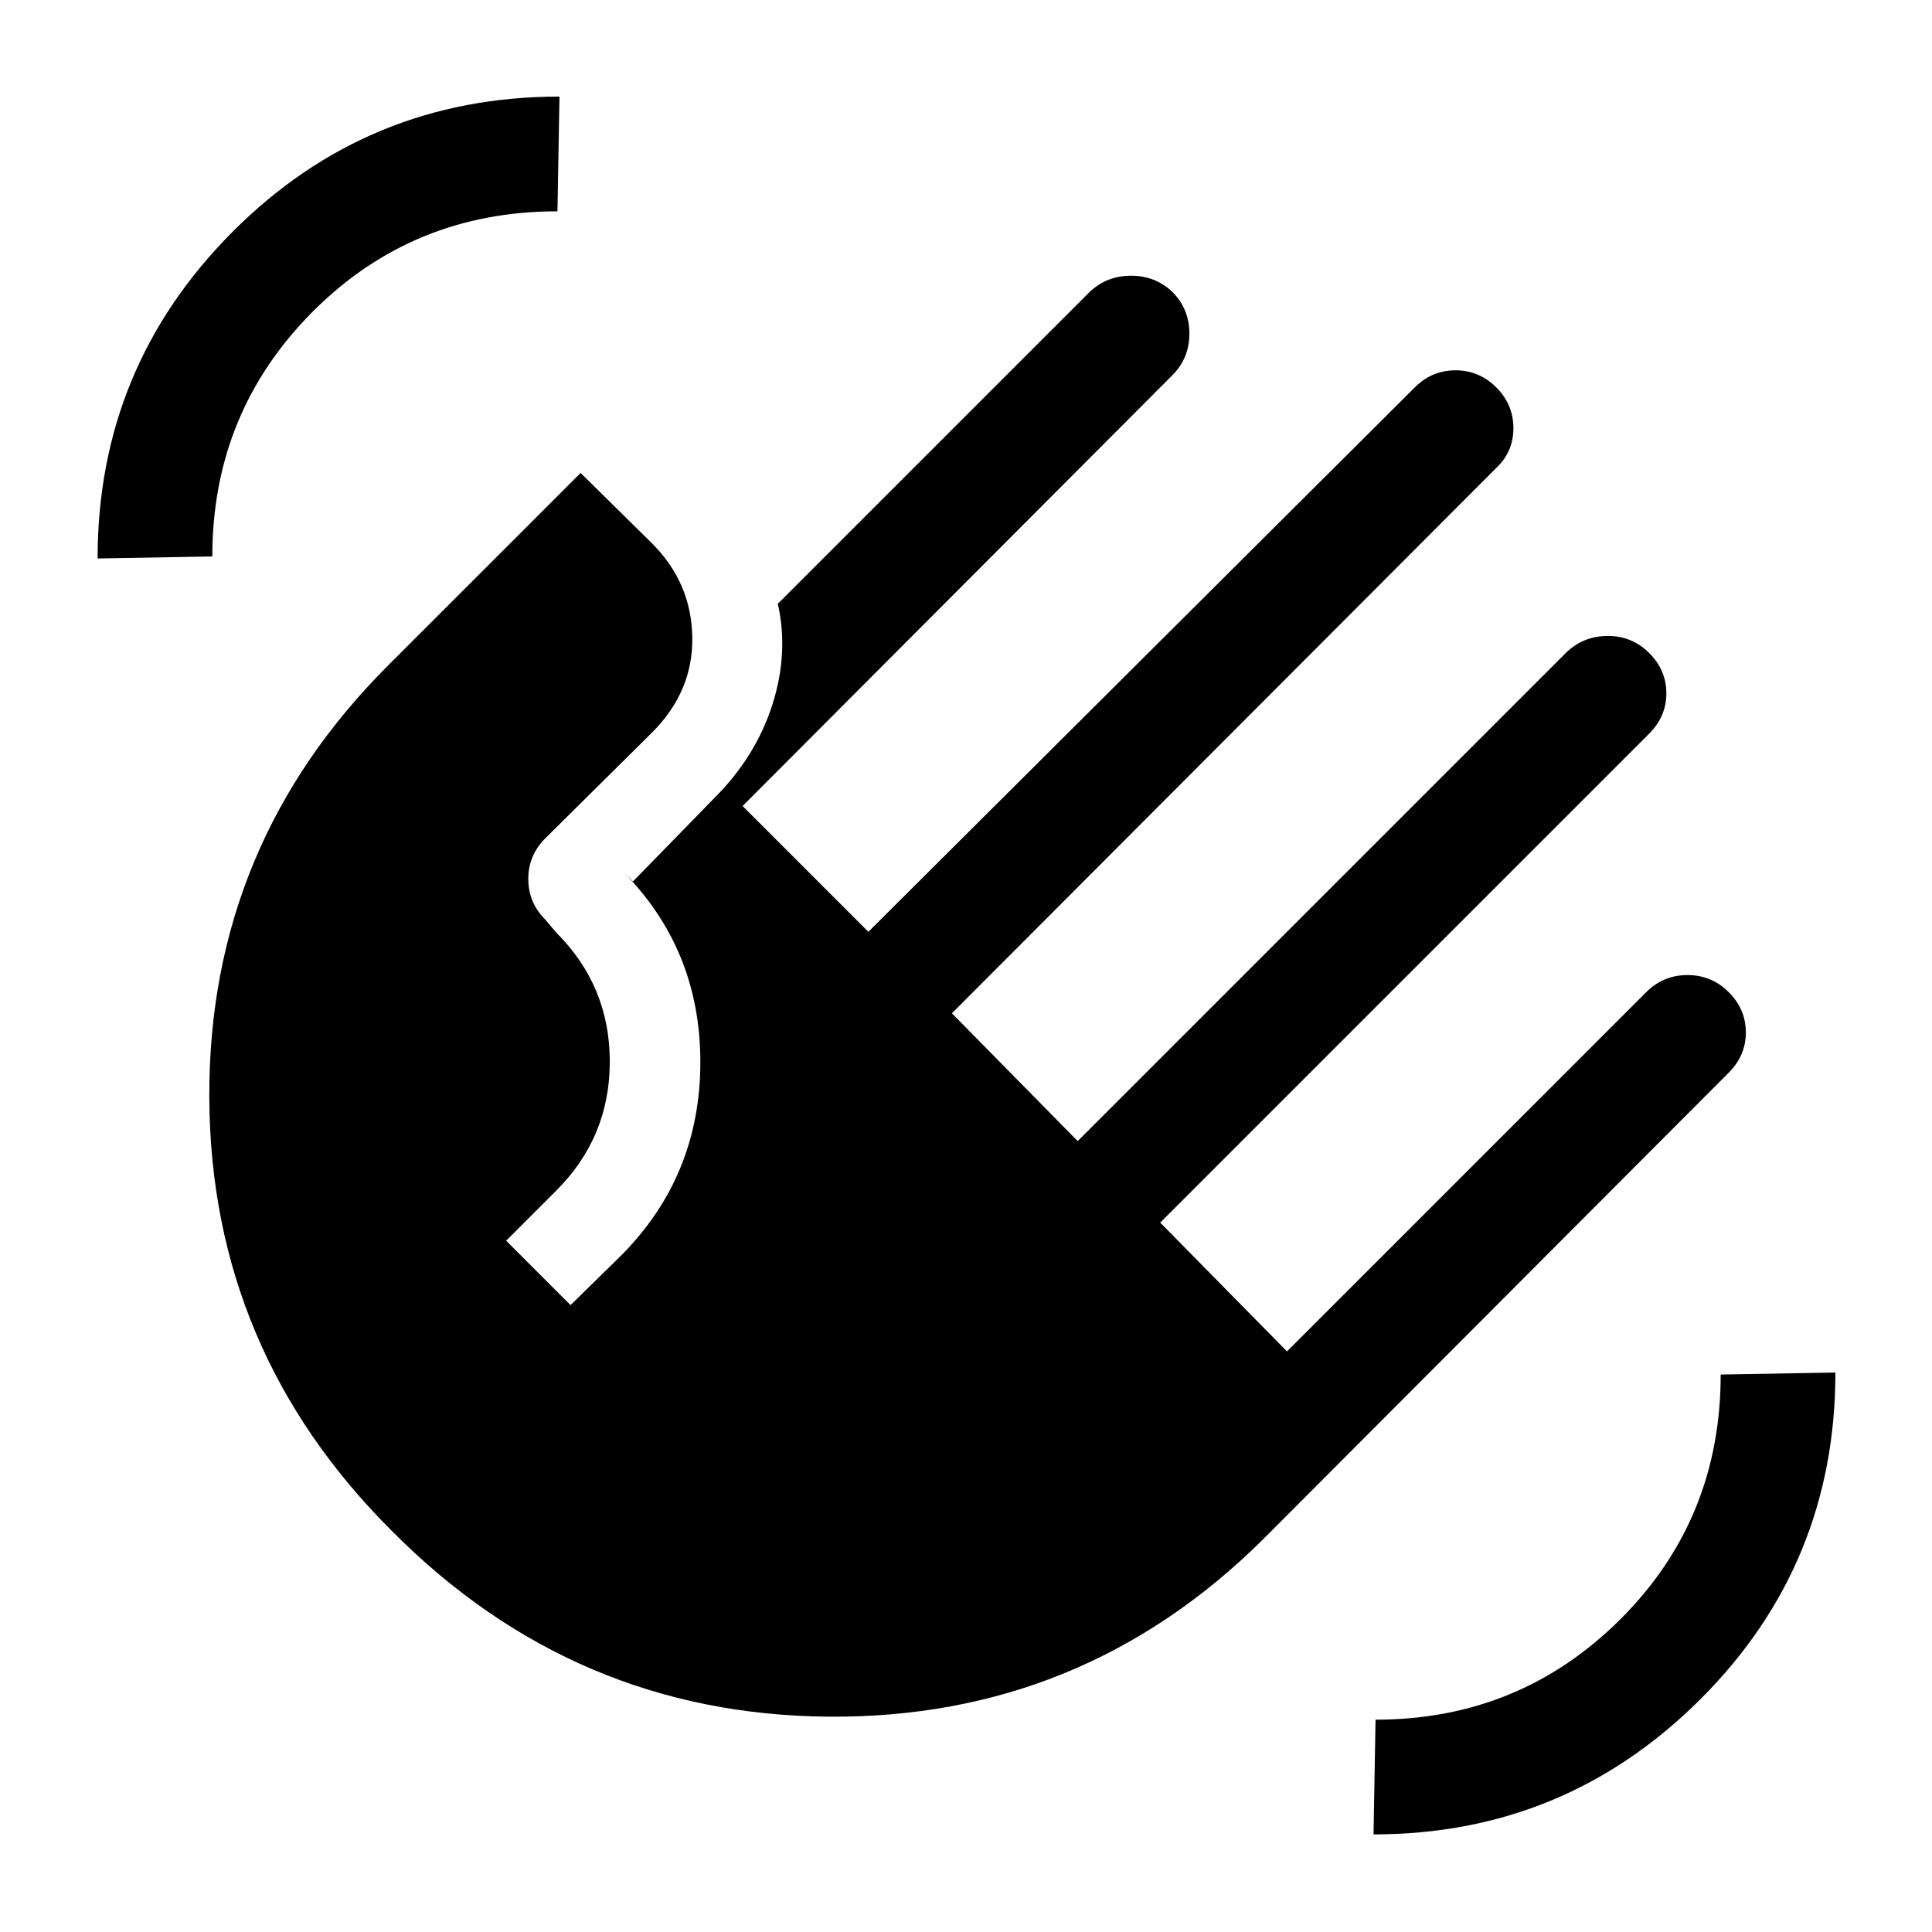 <svg xmlns="http://www.w3.org/2000/svg" height="48" viewBox="0 -960 960 960" width="48"><path d="M48.5-682.5q0-95 67-162.25T278-912l-1 57q-72 0-121.75 50T105.5-683.5l-57 1ZM195-199q-90.5-90-91-215.75T193.5-630l95-95 35.5 35q19.5 19.5 20 46.5T324-596l-53 52.5q-8.5 8.5-8.5 20.25T271-503l5.5 6.5q26.5 26.5 26.5 64t-26.5 64l-25 25 32 32 25.5-25q39-39.5 39-95.75t-39-95.25l5.5 5.5 40.5-41.5q20.5-20.5 28.75-46.25T386.5-660l155-155q8.5-8 20.5-8t20.5 8q8.5 8.5 8.5 20.75t-8.5 20.75L369-559.5l62.5 62.5L703-767.5q8.5-8.5 20.25-8.5t20.25 8.5q8.5 8.5 8.5 20.25t-8.5 19.75L473-456.5l62.5 63.5 243-243q8.5-8 20.5-8t20.5 8.5q8.5 8.5 8.5 20t-8.5 20l-243 243 63 64L818-467q8.5-8.5 20.5-8.5T859-467q8.5 8.5 8.5 20t-8.5 20L628-195.5Q538-106 411.75-107T195-199ZM682.5-48.5l1-57q71.5 0 121.5-49.75T855-277l57-1q0 95.5-67.25 162.5t-162.25 67Z"/></svg>